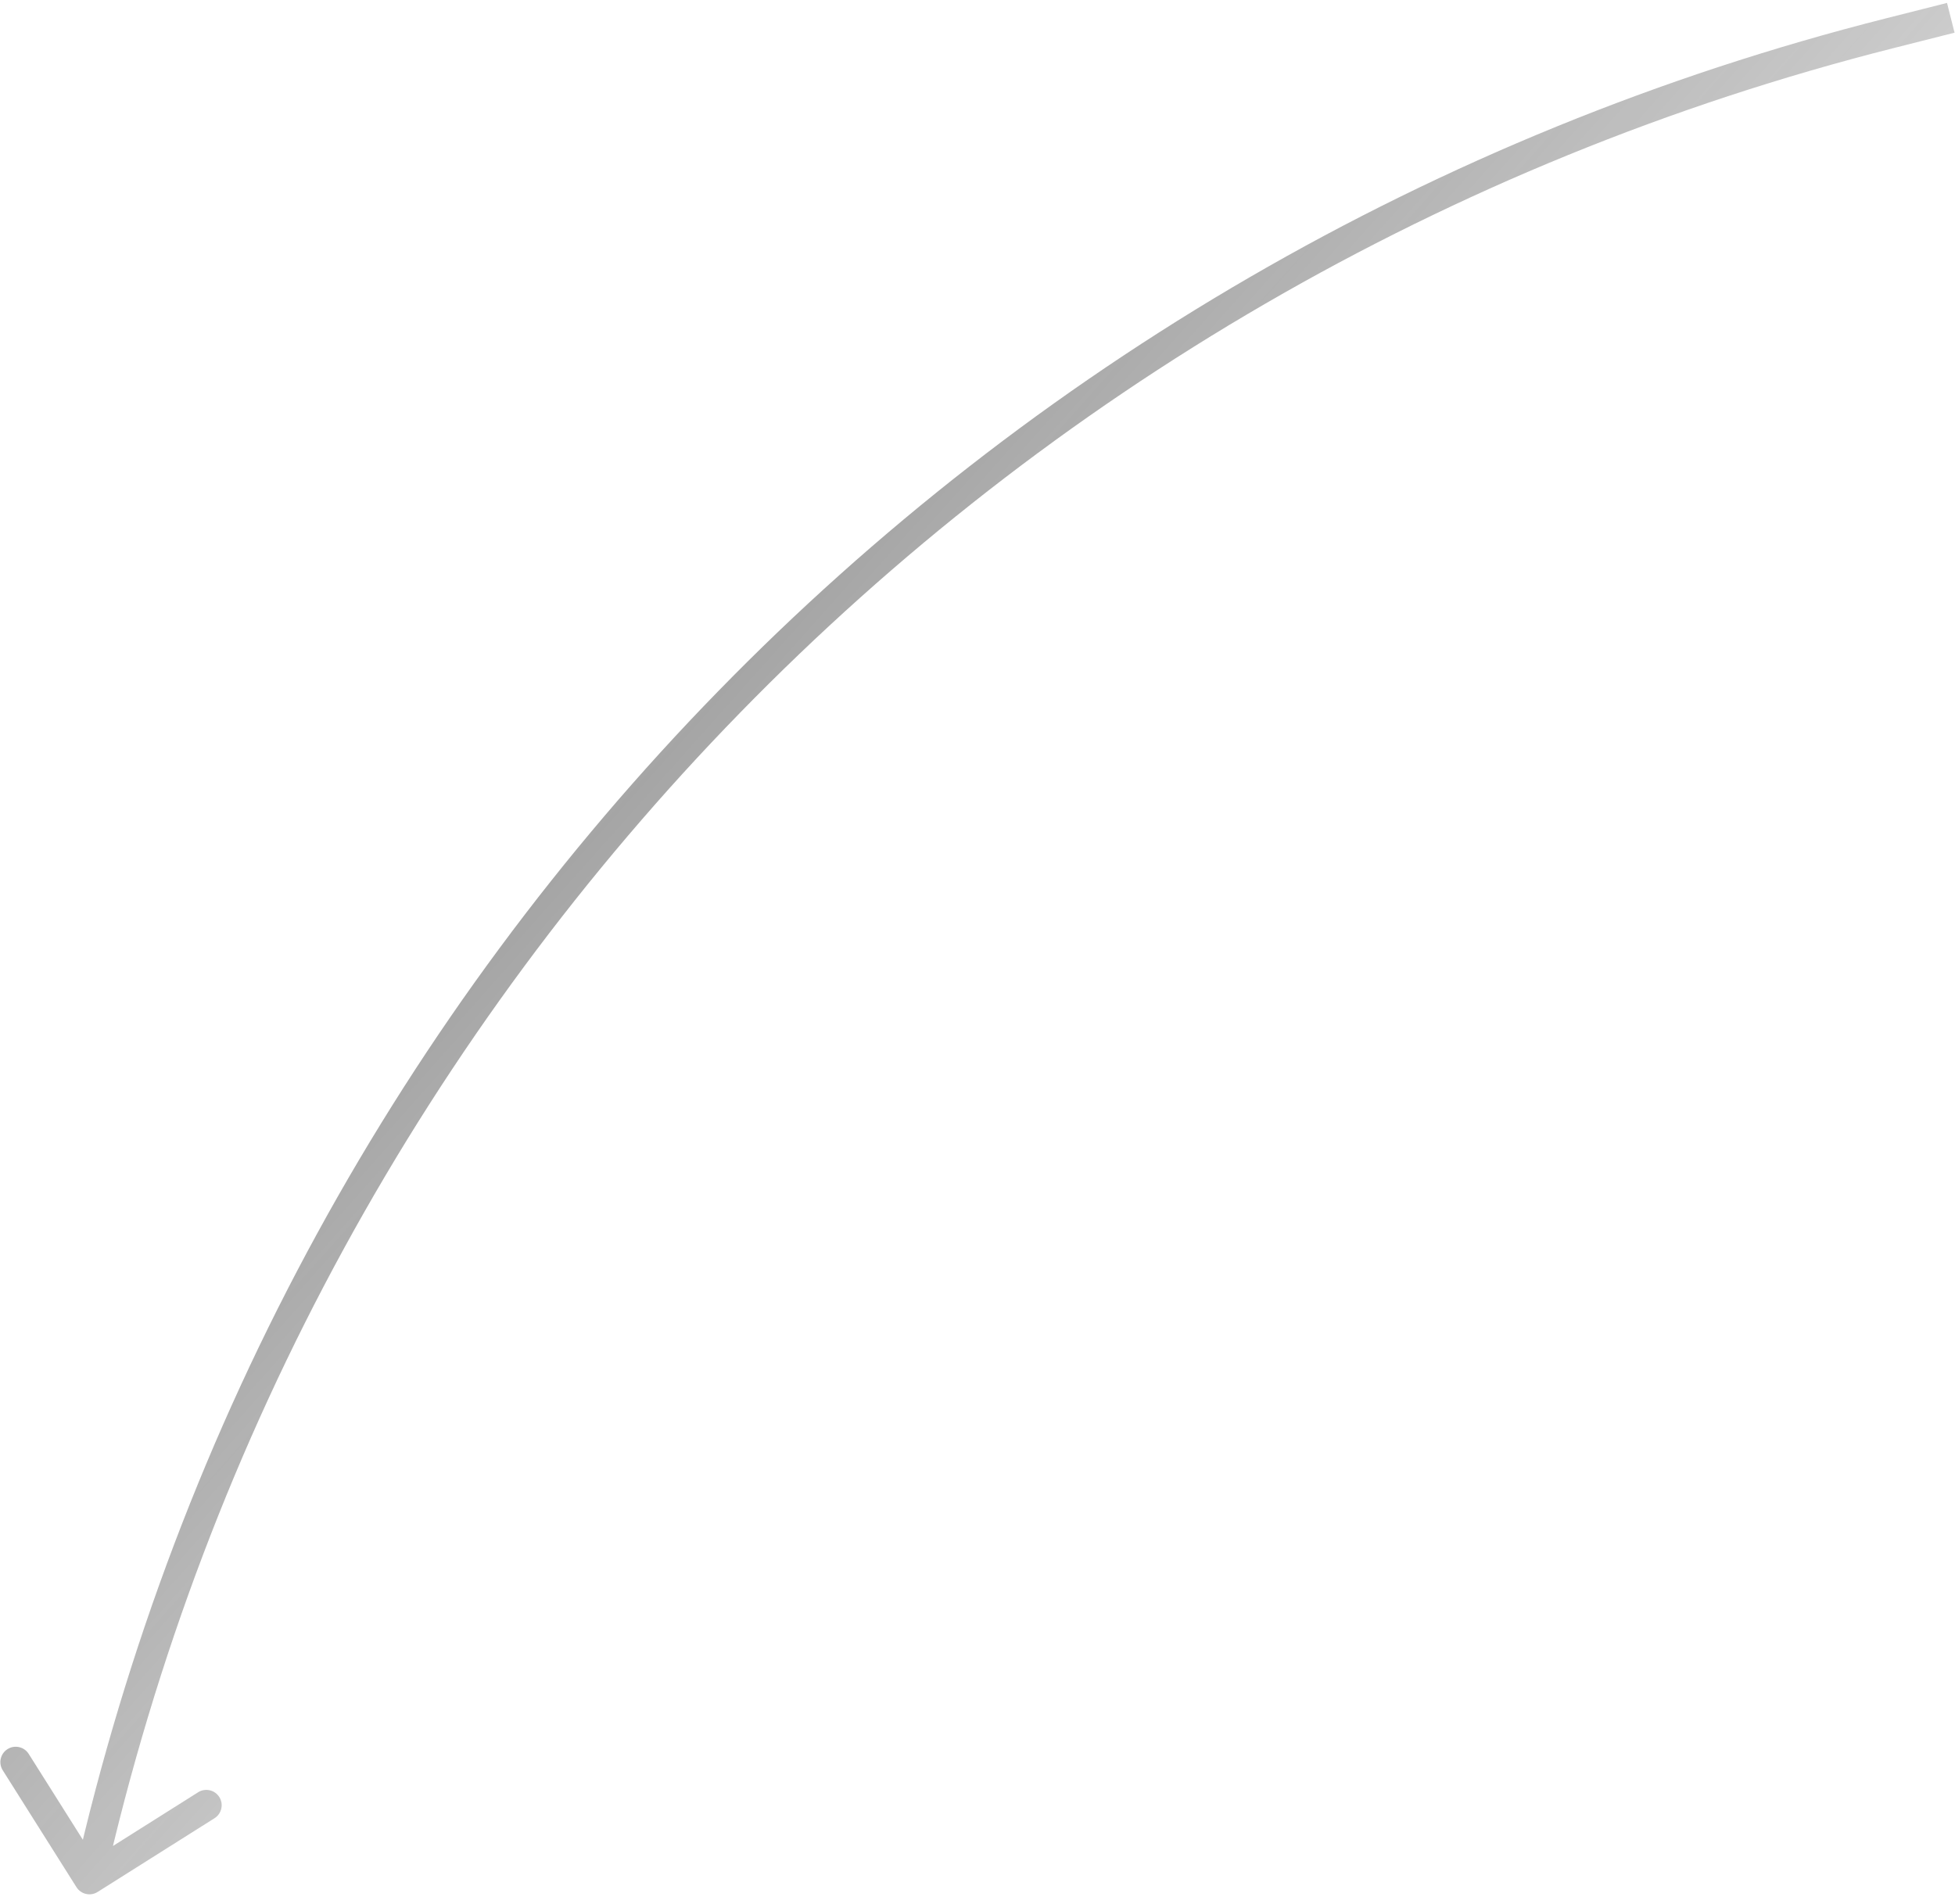 <svg width="191" height="186" viewBox="0 0 191 186" fill="none" xmlns="http://www.w3.org/2000/svg">
<path d="M9.539 184.856C8.839 185.298 7.912 185.089 7.47 184.388L0.268 172.97C-0.174 172.269 0.036 171.343 0.736 170.901C1.437 170.459 2.363 170.669 2.805 171.369L9.207 181.519L19.357 175.117C20.058 174.675 20.984 174.884 21.426 175.585C21.868 176.286 21.658 177.212 20.957 177.654L9.539 184.856ZM190.956 3.193L184.974 4.706L184.238 1.798L190.22 0.285L190.956 3.193ZM184.974 4.706C97.635 26.798 30.095 96.054 10.202 183.919L7.276 183.257C27.419 94.29 95.805 24.166 184.238 1.798L184.974 4.706Z" fill="url(#paint0_linear_343_56)"/>
<defs>
<linearGradient id="paint0_linear_343_56" x1="2.001" y1="71.508" x2="75.636" y2="137.159" gradientUnits="userSpaceOnUse">
<stop stop-color="#505050" stop-opacity="0.79"/>
<stop offset="0.986" stop-color="#828282" stop-opacity="0.4"/>
</linearGradient>
</defs>
</svg>
